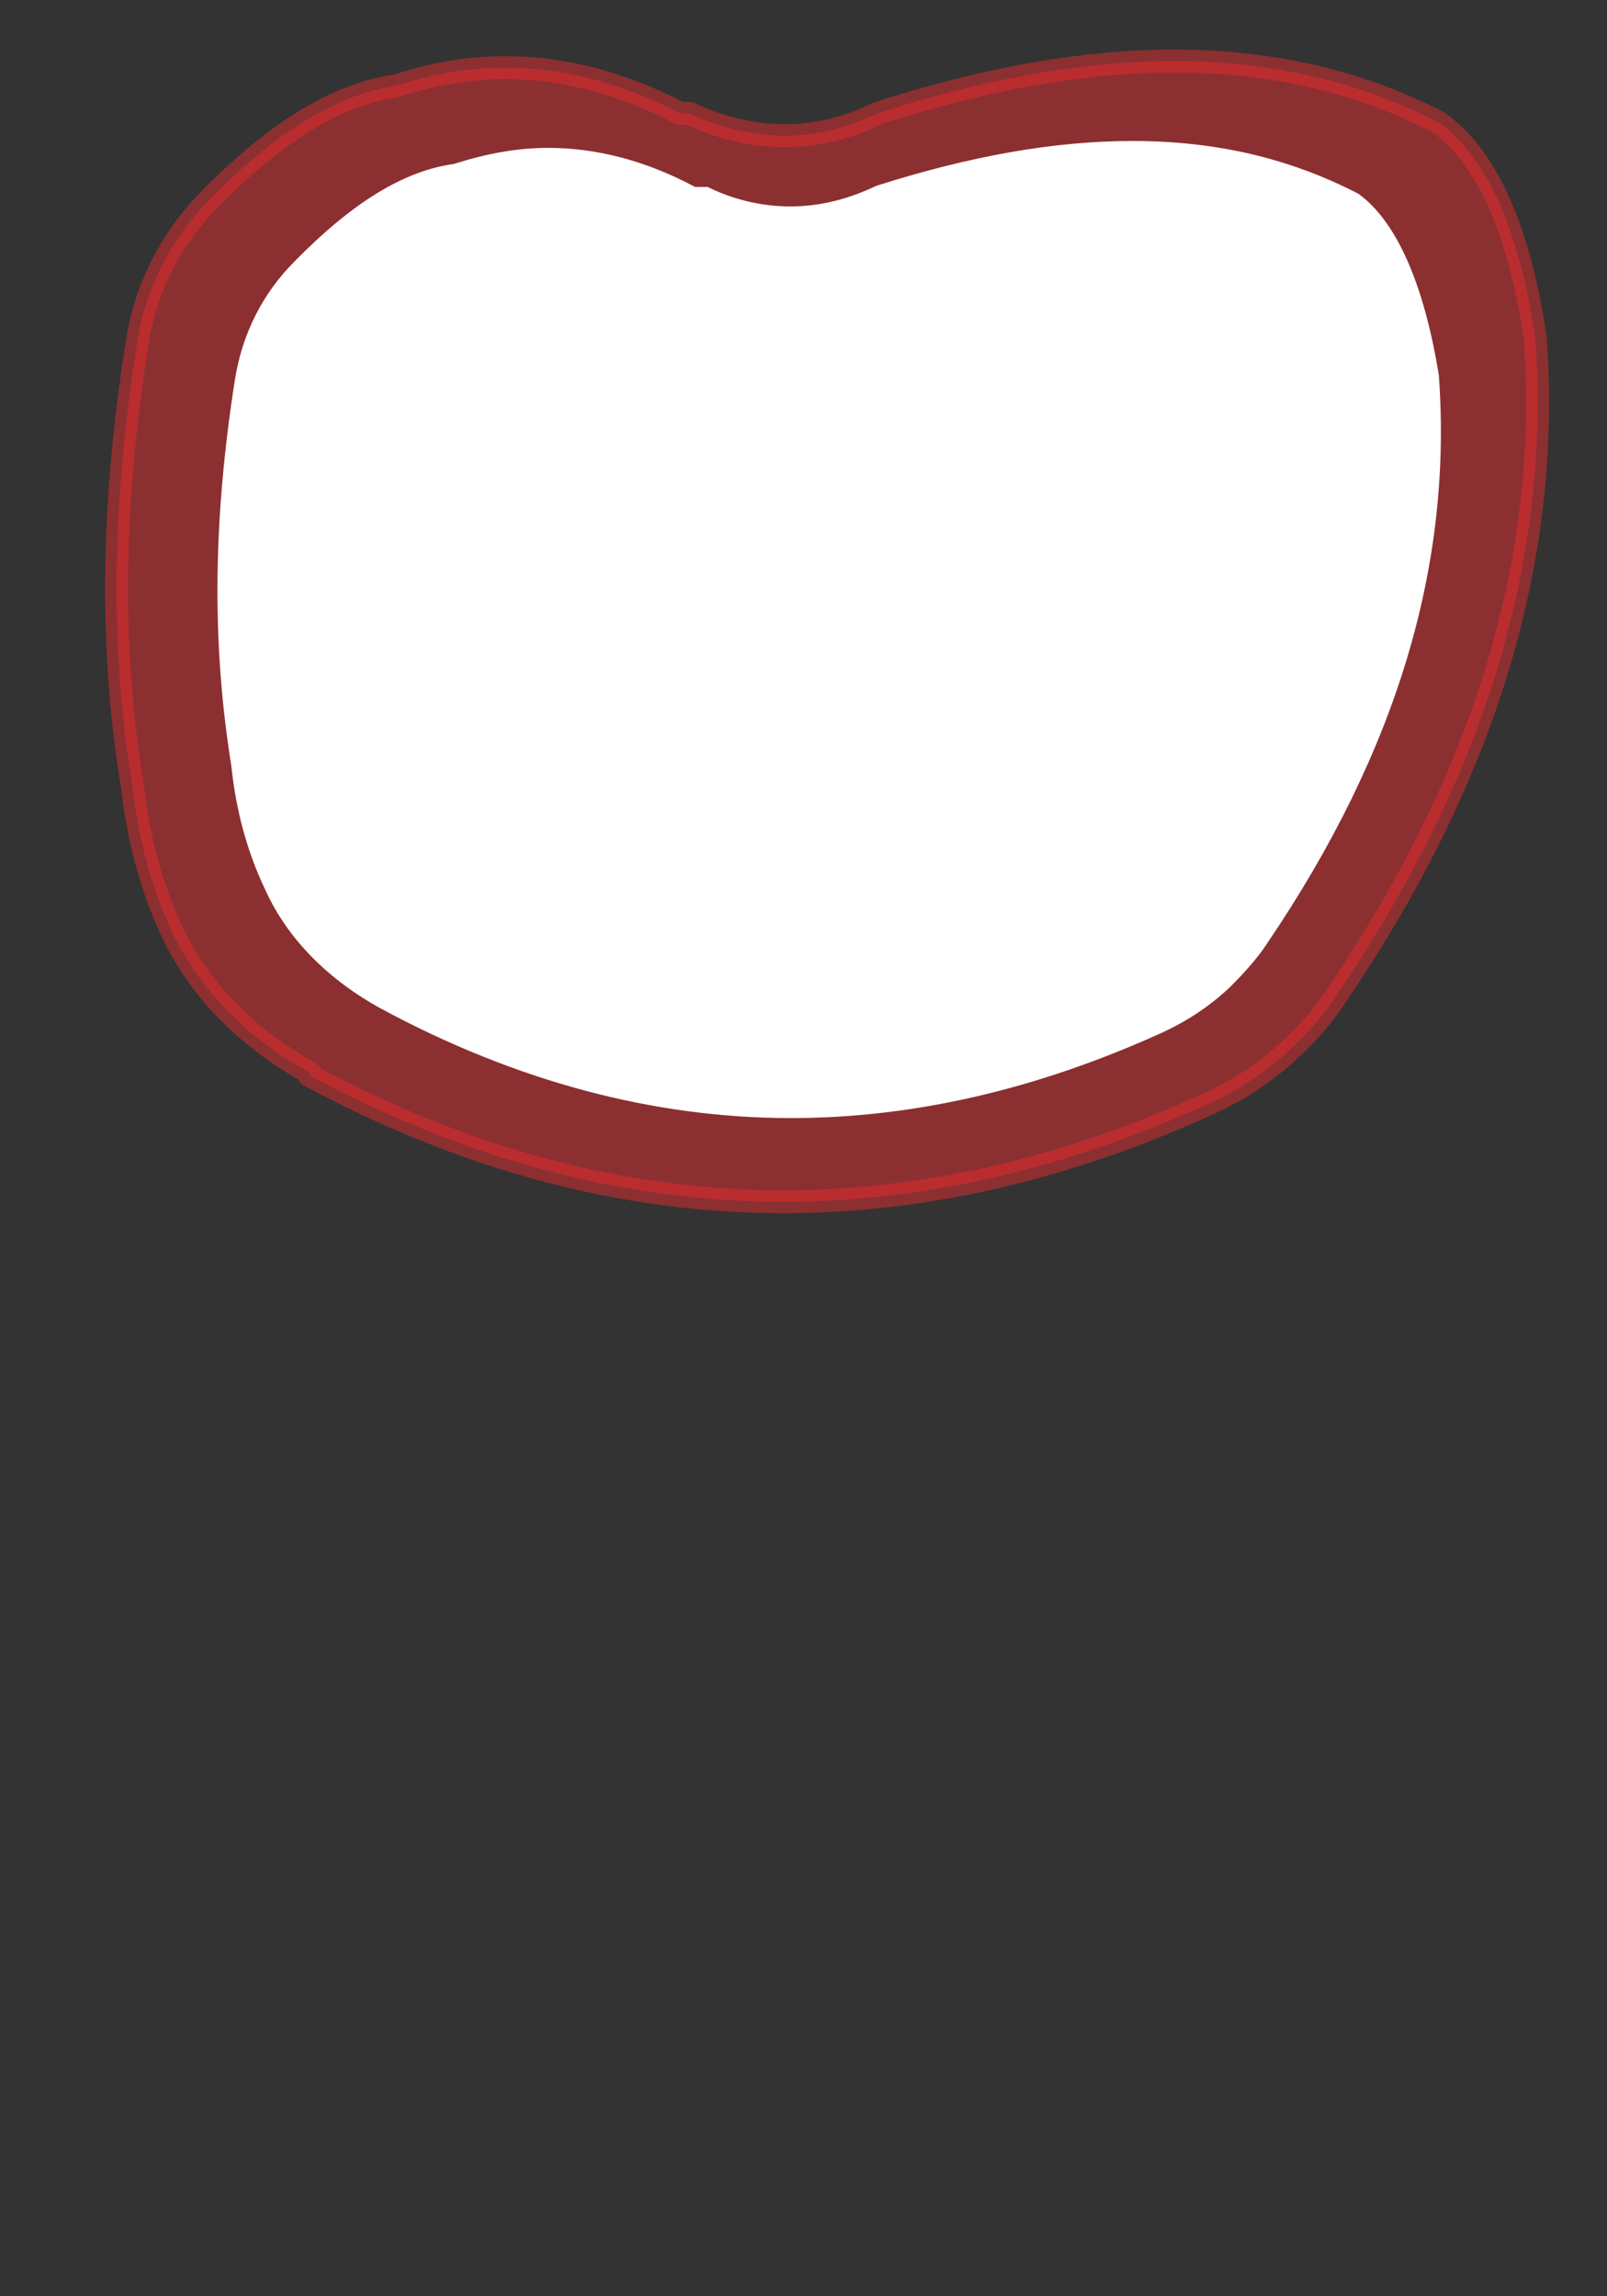 <svg width="14" height="20" viewBox="0 0 14 20" fill="none" xmlns="http://www.w3.org/2000/svg">
<rect x="0" y="0" width="14" height="20" fill="#333333" stroke="none"/>
<path opacity="0.5" d="M2.705 9.347C2.195 9.067 1.755 8.657 1.505 8.127C1.315 7.727 1.205 7.297 1.155 6.857C0.945 5.597 0.985 4.307 1.195 2.987C1.265 2.517 1.485 2.087 1.815 1.747C2.355 1.197 2.895 0.827 3.455 0.747C4.295 0.467 5.115 0.567 5.925 0.987H6.005C6.565 1.247 7.115 1.247 7.645 0.987C9.415 0.417 11.085 0.317 12.534 1.067C12.934 1.357 13.225 1.947 13.374 2.937C13.524 4.957 12.874 6.857 11.645 8.667C11.534 8.837 11.405 8.987 11.255 9.127C11.044 9.327 10.805 9.487 10.544 9.607C7.835 10.847 5.225 10.727 2.695 9.367L2.705 9.347Z" fill="#E62C2F" stroke="#E62C2F" stroke-width="0.2" stroke-linecap="round" stroke-linejoin="round"/>
<path d="M6.885 9.738C5.695 9.738 4.495 9.418 3.325 8.788C2.865 8.538 2.505 8.178 2.315 7.758C2.155 7.428 2.055 7.058 2.015 6.668C1.845 5.618 1.855 4.528 2.045 3.318C2.105 2.918 2.285 2.558 2.565 2.278C3.065 1.768 3.515 1.488 3.955 1.428C4.235 1.338 4.505 1.288 4.775 1.288C5.195 1.288 5.625 1.398 6.055 1.628C6.065 1.628 6.155 1.628 6.165 1.628C6.385 1.738 6.635 1.798 6.885 1.798C7.135 1.798 7.385 1.738 7.635 1.618C8.455 1.358 9.185 1.228 9.865 1.228C10.595 1.228 11.235 1.378 11.835 1.688C12.165 1.928 12.405 2.468 12.535 3.268C12.655 4.918 12.175 6.538 11.045 8.208C10.955 8.348 10.835 8.478 10.715 8.598C10.535 8.768 10.335 8.898 10.115 8.998C9.035 9.488 7.955 9.738 6.895 9.738H6.885Z" fill="white"/>
</svg>
